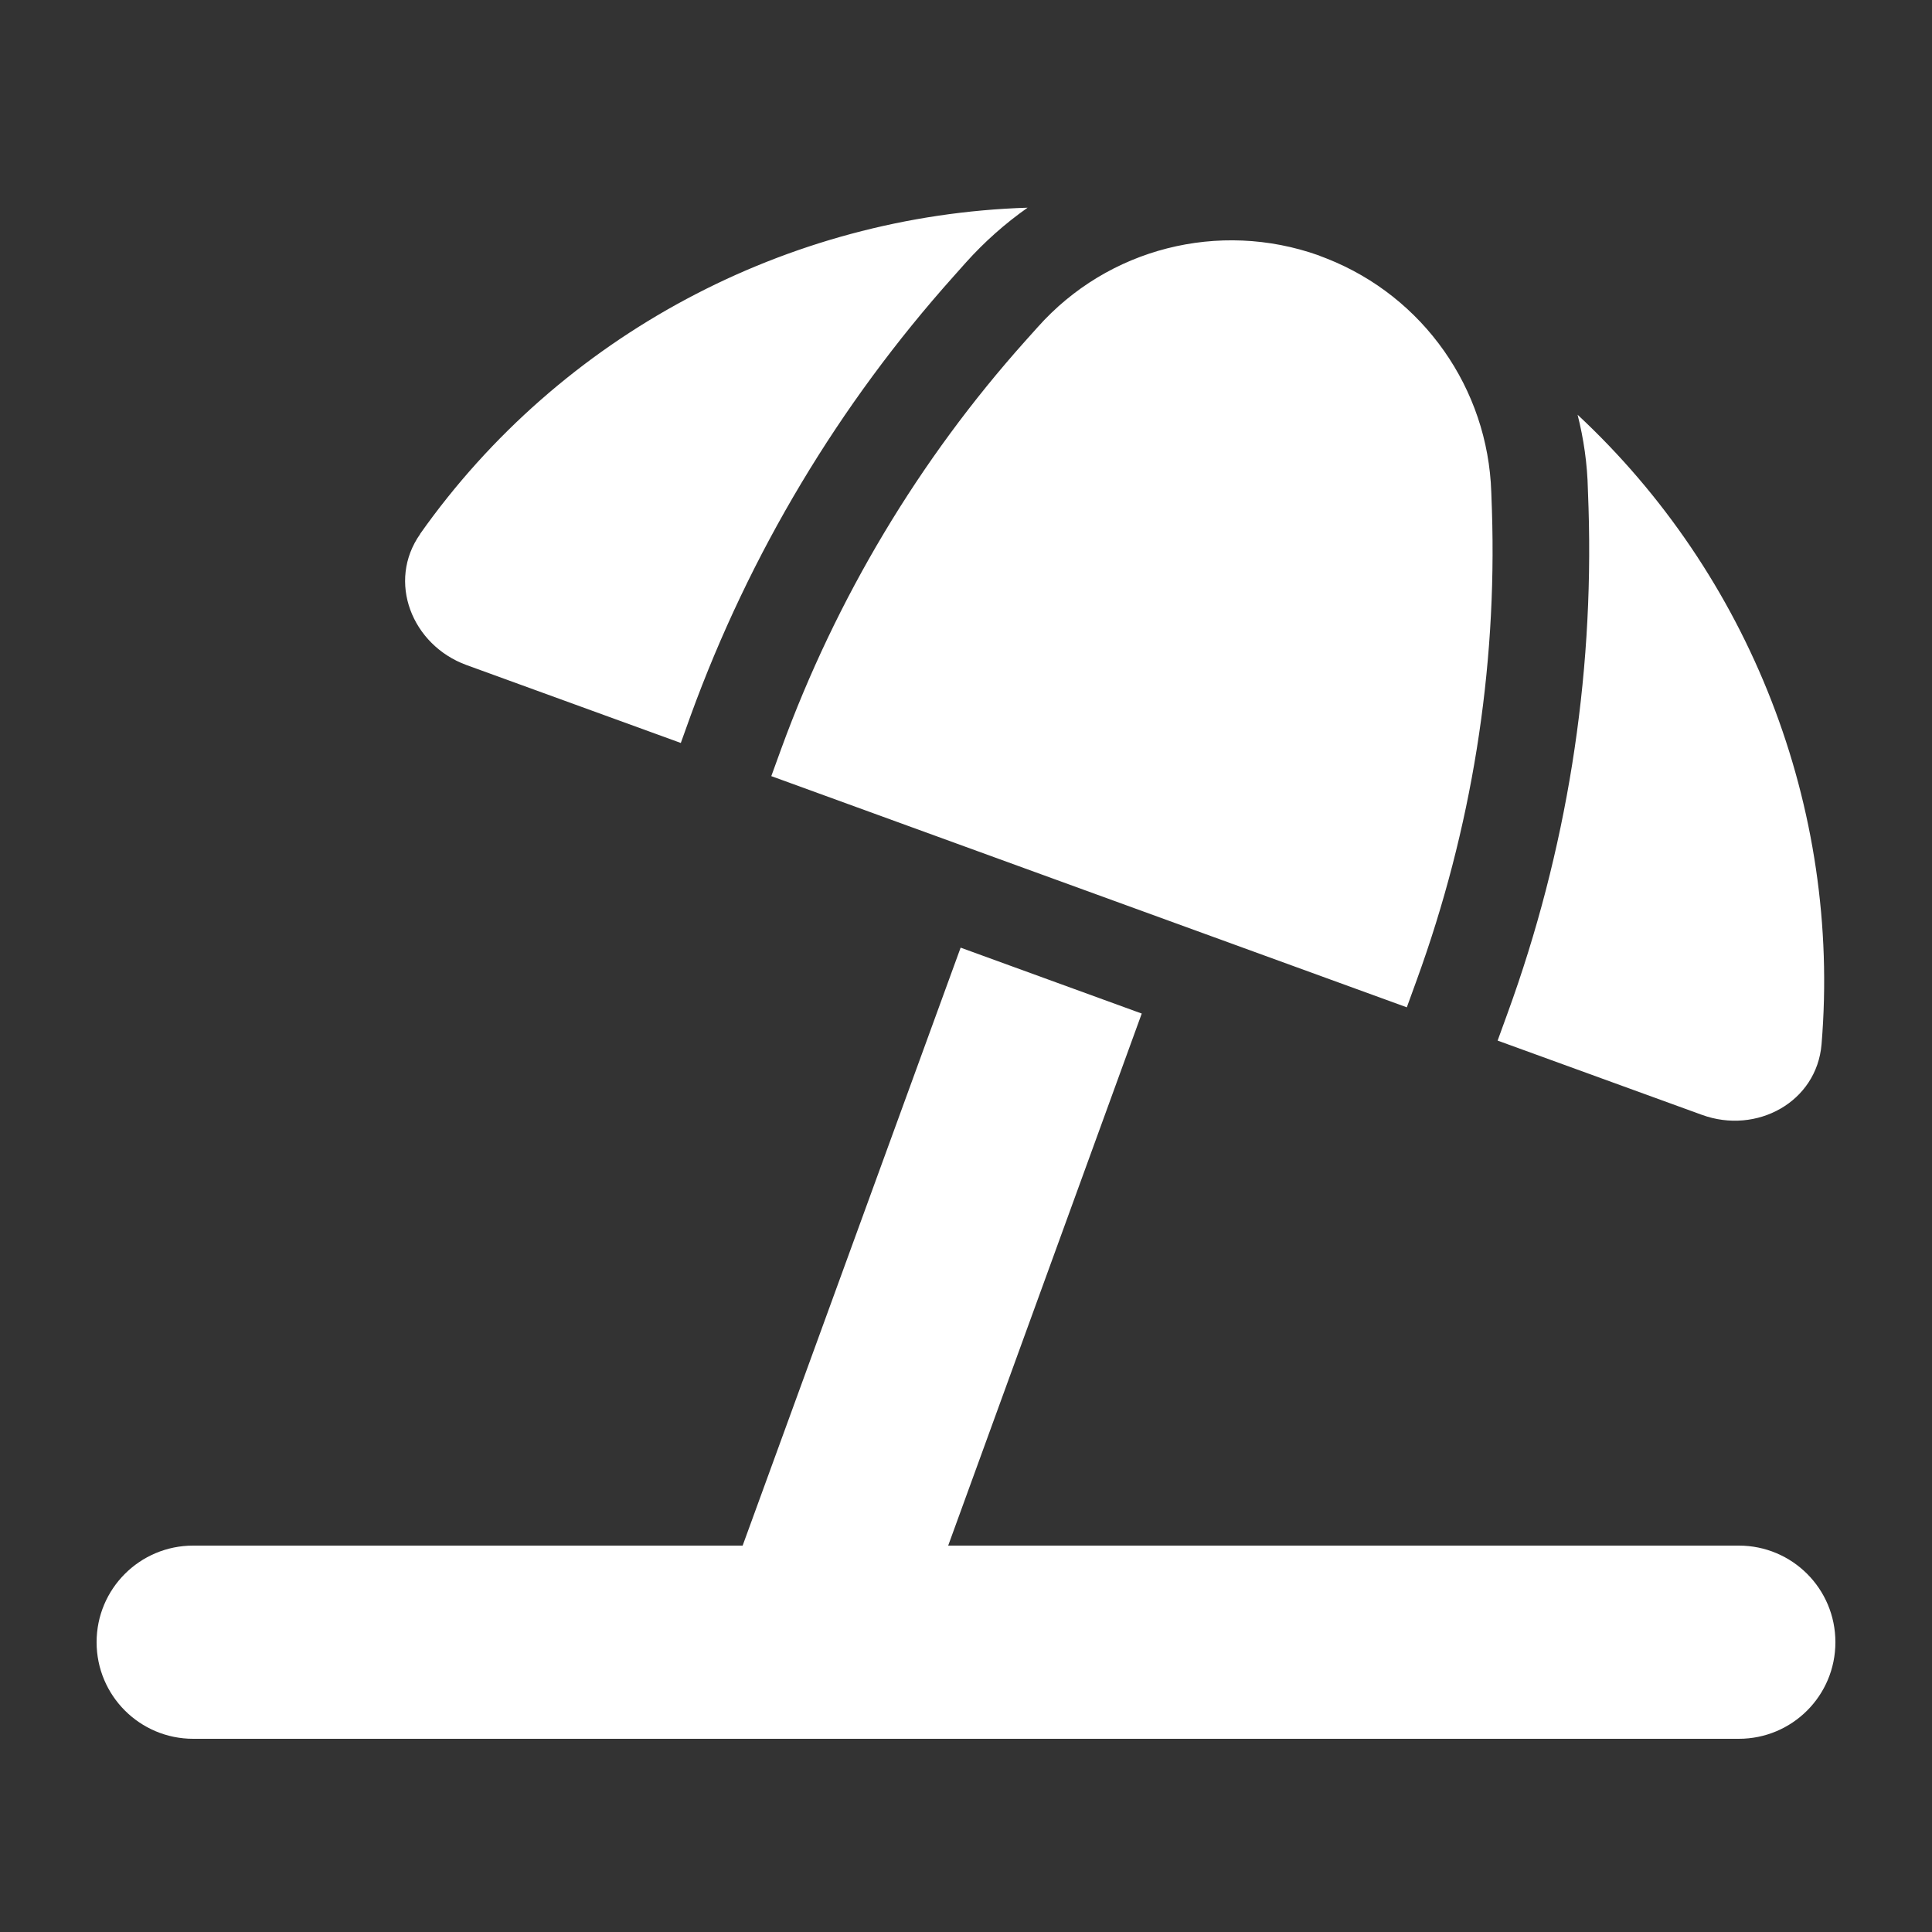 <svg width="18" height="18" viewBox="0 0 18 18" fill="none" xmlns="http://www.w3.org/2000/svg">
<rect x="0" y="0" width="18" height="18" fill="#333333" stroke="none"/>
<path d="M10.64 9.444L8.95 8.829L6.919 14.4H1.8C1.303 14.4 0.9 14.802 0.9 15.3C0.9 15.798 1.303 16.2 1.8 16.2H16.2C16.698 16.2 17.1 15.798 17.1 15.3C17.1 14.802 16.698 14.4 16.2 14.4H8.834L10.637 9.444H10.64ZM14.046 9.439L13.953 9.695L15.857 10.387C16.366 10.572 16.926 10.268 16.971 9.729C17.154 7.521 16.299 5.355 14.698 3.864C14.755 4.089 14.789 4.323 14.794 4.562L14.8 4.731C14.85 6.334 14.595 7.931 14.046 9.439ZM13.894 4.587C13.863 3.62 13.261 2.765 12.364 2.41C12.339 2.399 12.311 2.391 12.285 2.379C11.357 2.05 10.322 2.312 9.667 3.049L9.554 3.175C8.562 4.284 7.791 5.574 7.279 6.975L7.186 7.231L13.107 9.385L13.2 9.129C13.709 7.729 13.948 6.247 13.9 4.756L13.894 4.587ZM3.915 4.975C3.603 5.417 3.837 6.01 4.346 6.196L6.343 6.922L6.435 6.666C6.984 5.158 7.816 3.769 8.885 2.574L8.998 2.447C9.172 2.253 9.366 2.081 9.574 1.935C7.335 2.005 5.223 3.122 3.915 4.973V4.975Z" fill="white"/>
</svg>

